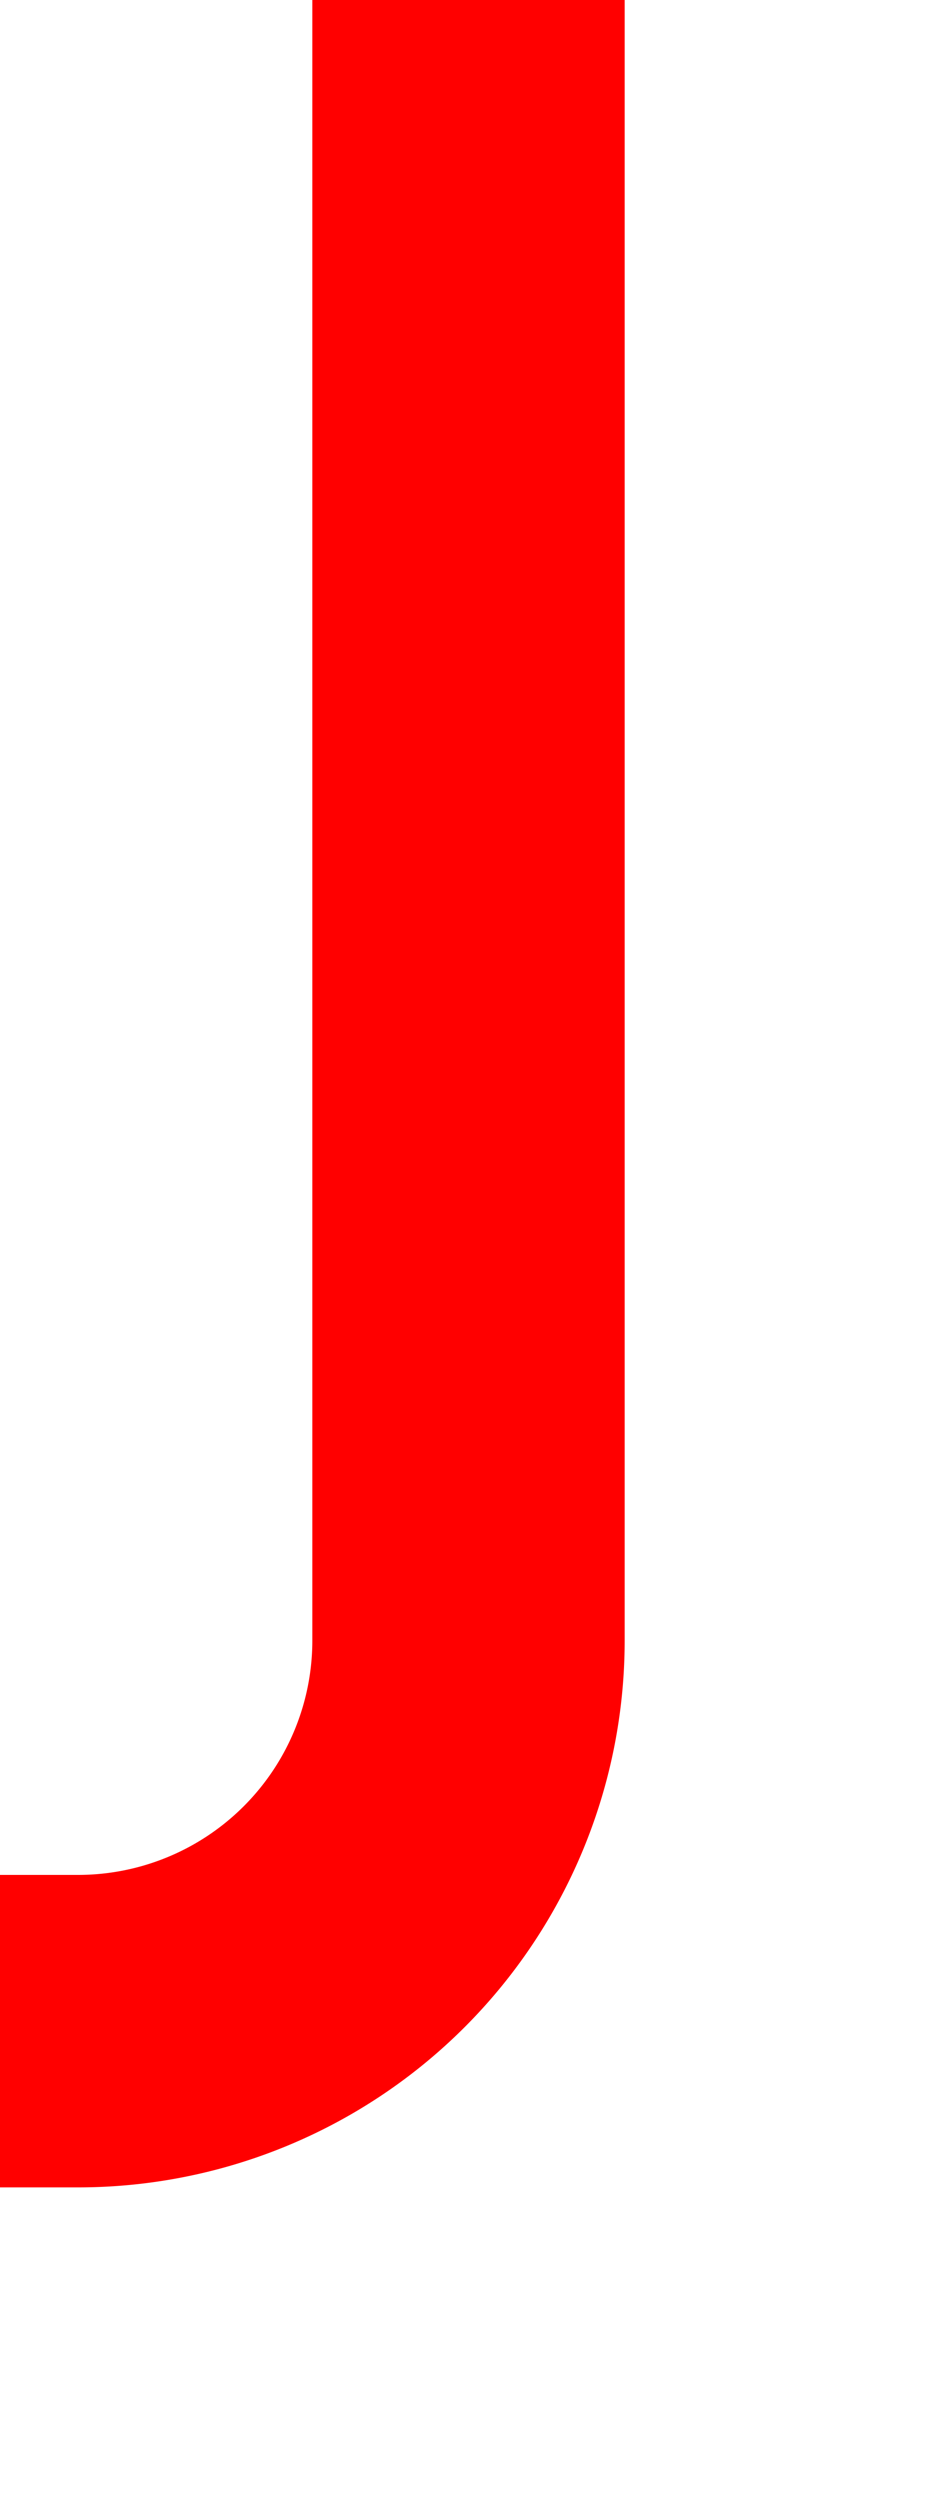 ﻿<?xml version="1.0" encoding="utf-8"?>
<svg version="1.1" xmlns:xlink="http://www.w3.org/1999/xlink" width="12px" height="32px" preserveAspectRatio="xMidYMin meet" viewBox="691 304  10 32" xmlns="http://www.w3.org/2000/svg">
  <path d="M 696 304  L 696 325  A 5 5 0 0 1 691 330 L 131 330  A 5 5 0 0 1 126 325 " stroke-width="4" stroke="#ff0000" fill="none" />
  <path d="M 136.2 329  L 126 319  L 115.8 329  L 136.2 329  Z " fill-rule="nonzero" fill="#ff0000" stroke="none" />
</svg>